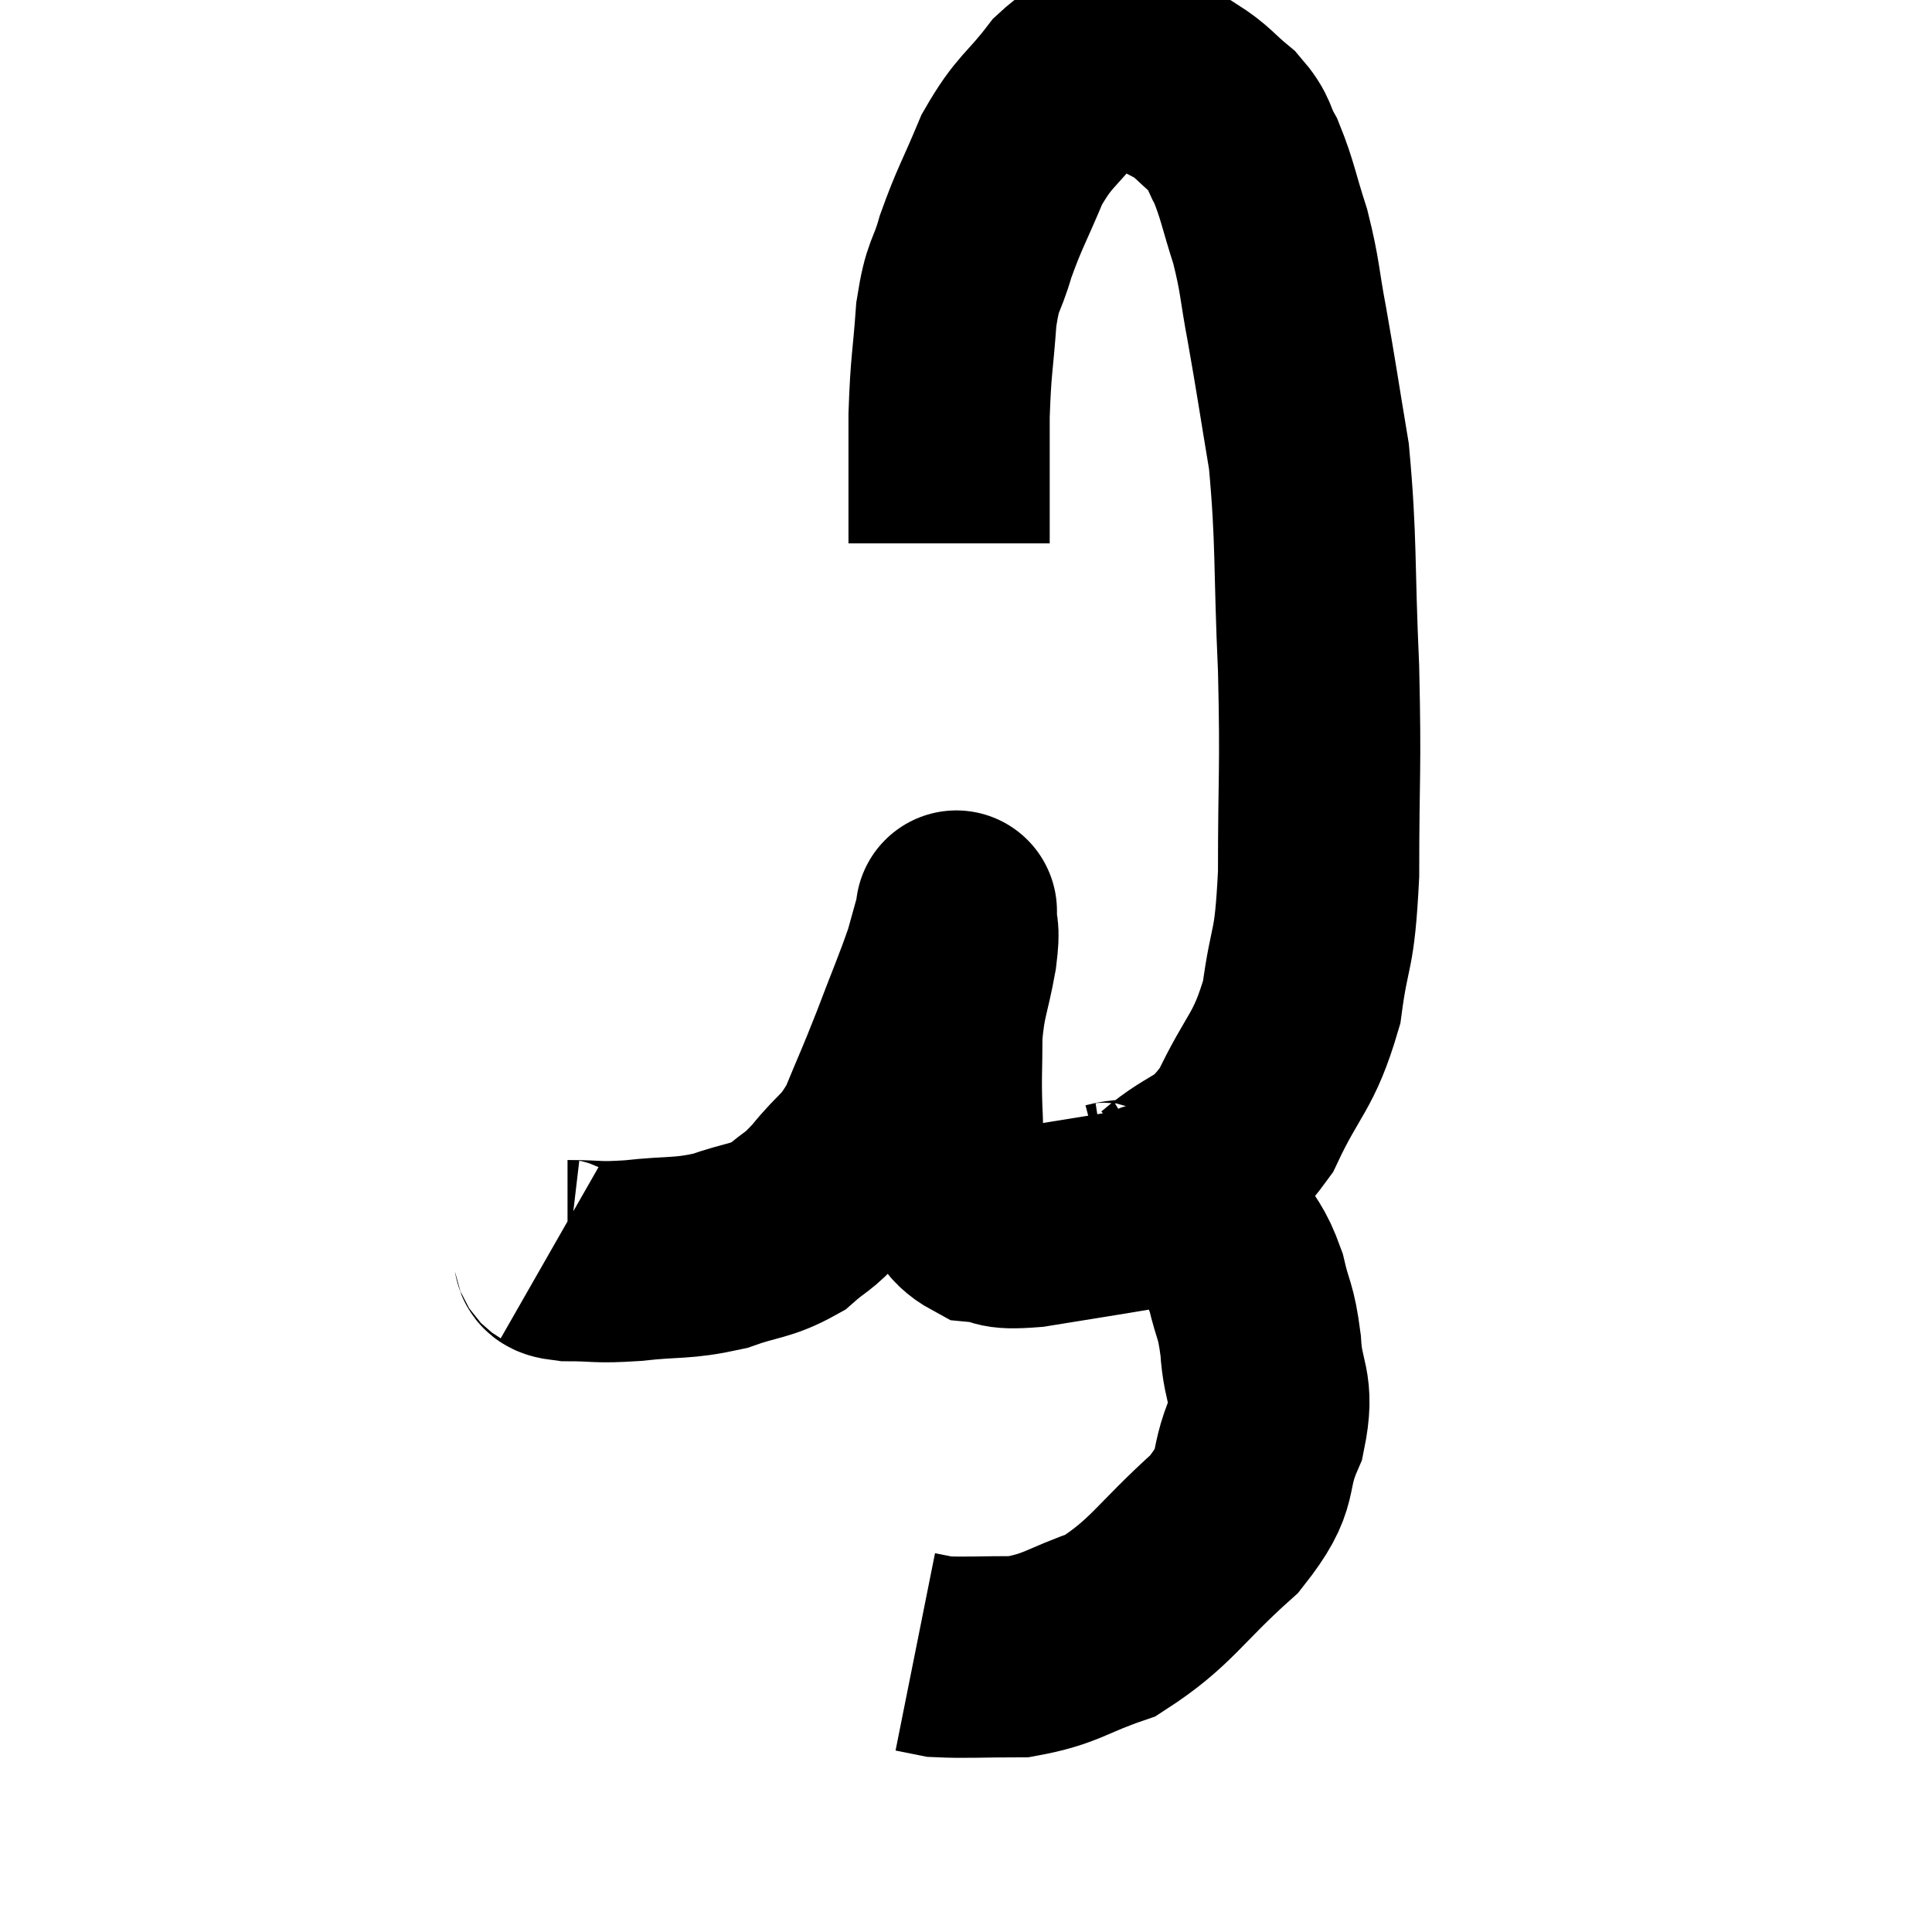 <svg width="48" height="48" viewBox="0 0 48 48" xmlns="http://www.w3.org/2000/svg"><path d="M 13.68 31.08 C 13.89 31.2, 13.59 31.26, 14.1 31.32 C 14.91 31.32, 14.775 31.38, 15.72 31.32 C 16.8 31.2, 16.92 31.29, 17.88 31.08 C 18.72 30.78, 18.885 30.855, 19.56 30.48 C 20.07 30.03, 20.025 30.18, 20.58 29.58 C 21.18 28.83, 21.27 28.965, 21.78 28.08 C 22.2 27.06, 22.2 27.105, 22.62 26.04 C 23.04 24.93, 23.175 24.645, 23.46 23.82 C 23.61 23.28, 23.685 23.01, 23.76 22.74 C 23.76 22.74, 23.76 22.74, 23.76 22.74 C 23.76 22.74, 23.76 22.5, 23.76 22.74 C 23.76 23.22, 23.85 22.965, 23.76 23.7 C 23.58 24.69, 23.49 24.705, 23.4 25.68 C 23.4 26.64, 23.37 26.685, 23.4 27.6 C 23.46 28.47, 23.28 28.65, 23.52 29.34 C 23.94 29.85, 23.835 30.075, 24.36 30.36 C 24.99 30.42, 24.66 30.555, 25.62 30.48 C 26.91 30.27, 27.315 30.21, 28.2 30.06 C 28.68 29.97, 28.635 29.745, 29.16 29.88 C 29.73 30.24, 29.85 30.105, 30.3 30.6 C 30.63 31.23, 30.705 31.155, 30.96 31.86 C 31.14 32.64, 31.2 32.505, 31.32 33.42 C 31.38 34.47, 31.665 34.41, 31.44 35.52 C 30.93 36.69, 31.38 36.645, 30.42 37.86 C 29.01 39.12, 28.875 39.555, 27.6 40.38 C 26.46 40.77, 26.385 40.965, 25.32 41.16 C 24.33 41.16, 23.985 41.19, 23.34 41.16 C 23.04 41.1, 22.89 41.07, 22.74 41.04 L 22.74 41.04" fill="none" stroke="black" stroke-width="5"></path><path d="M 27.42 29.76 C 27.51 29.82, 27.21 29.94, 27.6 29.88 C 28.29 29.7, 28.14 30.03, 28.98 29.52 C 29.97 28.68, 30.12 28.995, 30.96 27.84 C 31.65 26.37, 31.89 26.43, 32.34 24.9 C 32.55 23.31, 32.655 23.79, 32.76 21.72 C 32.76 19.17, 32.82 19.215, 32.76 16.62 C 32.64 13.98, 32.715 13.47, 32.52 11.34 C 32.25 9.72, 32.22 9.465, 31.98 8.1 C 31.77 6.99, 31.815 6.9, 31.56 5.88 C 31.26 4.95, 31.245 4.725, 30.96 4.02 C 30.69 3.54, 30.81 3.51, 30.42 3.06 C 29.91 2.64, 29.895 2.535, 29.4 2.22 C 28.92 2.01, 28.92 1.905, 28.44 1.8 C 27.96 1.8, 27.96 1.71, 27.48 1.8 C 27 1.98, 27.105 1.62, 26.52 2.16 C 25.83 3.06, 25.71 2.97, 25.14 3.96 C 24.69 5.04, 24.585 5.16, 24.24 6.12 C 24 6.96, 23.925 6.75, 23.76 7.8 C 23.67 9.06, 23.625 9.015, 23.58 10.32 C 23.58 11.67, 23.58 12.225, 23.58 13.02 C 23.58 13.26, 23.58 13.38, 23.58 13.5 L 23.58 13.5" fill="none" stroke="black" stroke-width="5"></path></svg>